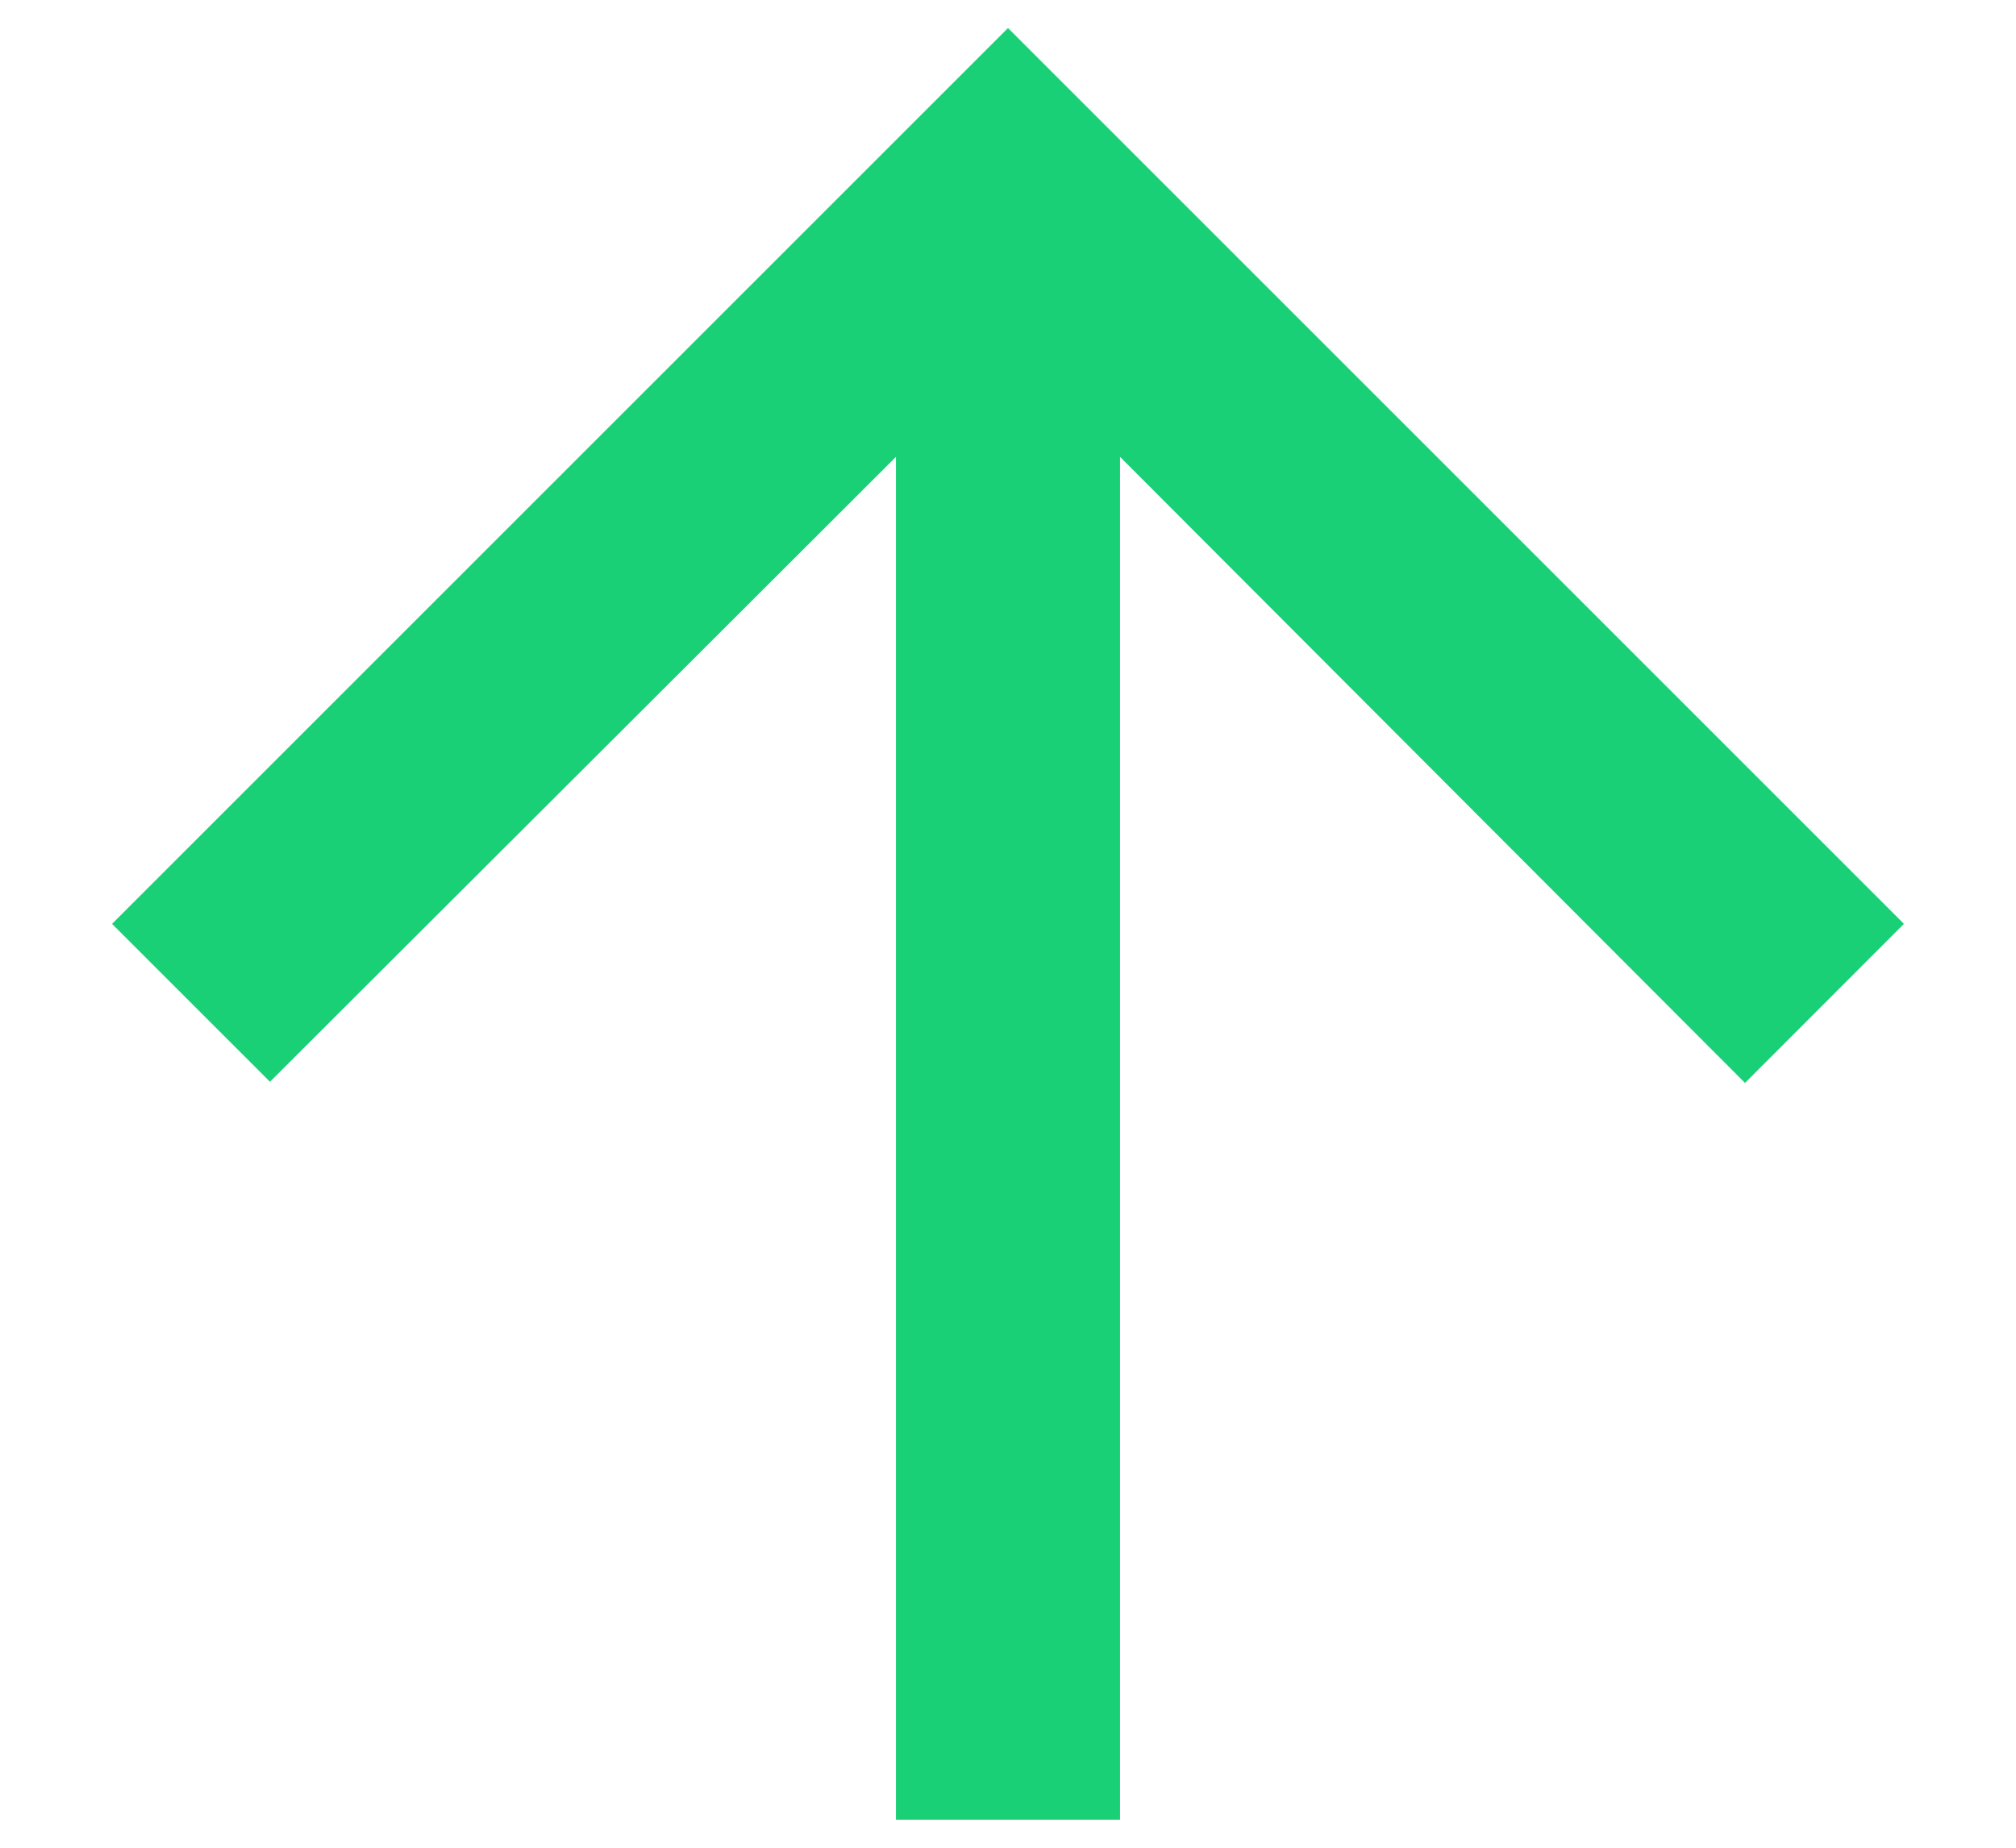 <svg width="12" height="11" viewBox="0 0 12 11" fill="none" xmlns="http://www.w3.org/2000/svg">
<path d="M0.667 5.5L1.607 6.44L5.333 2.72V10.833H6.667V2.72L10.387 6.447L11.333 5.5L6 0.167L0.667 5.5Z" fill="#19D076"/>
</svg>
